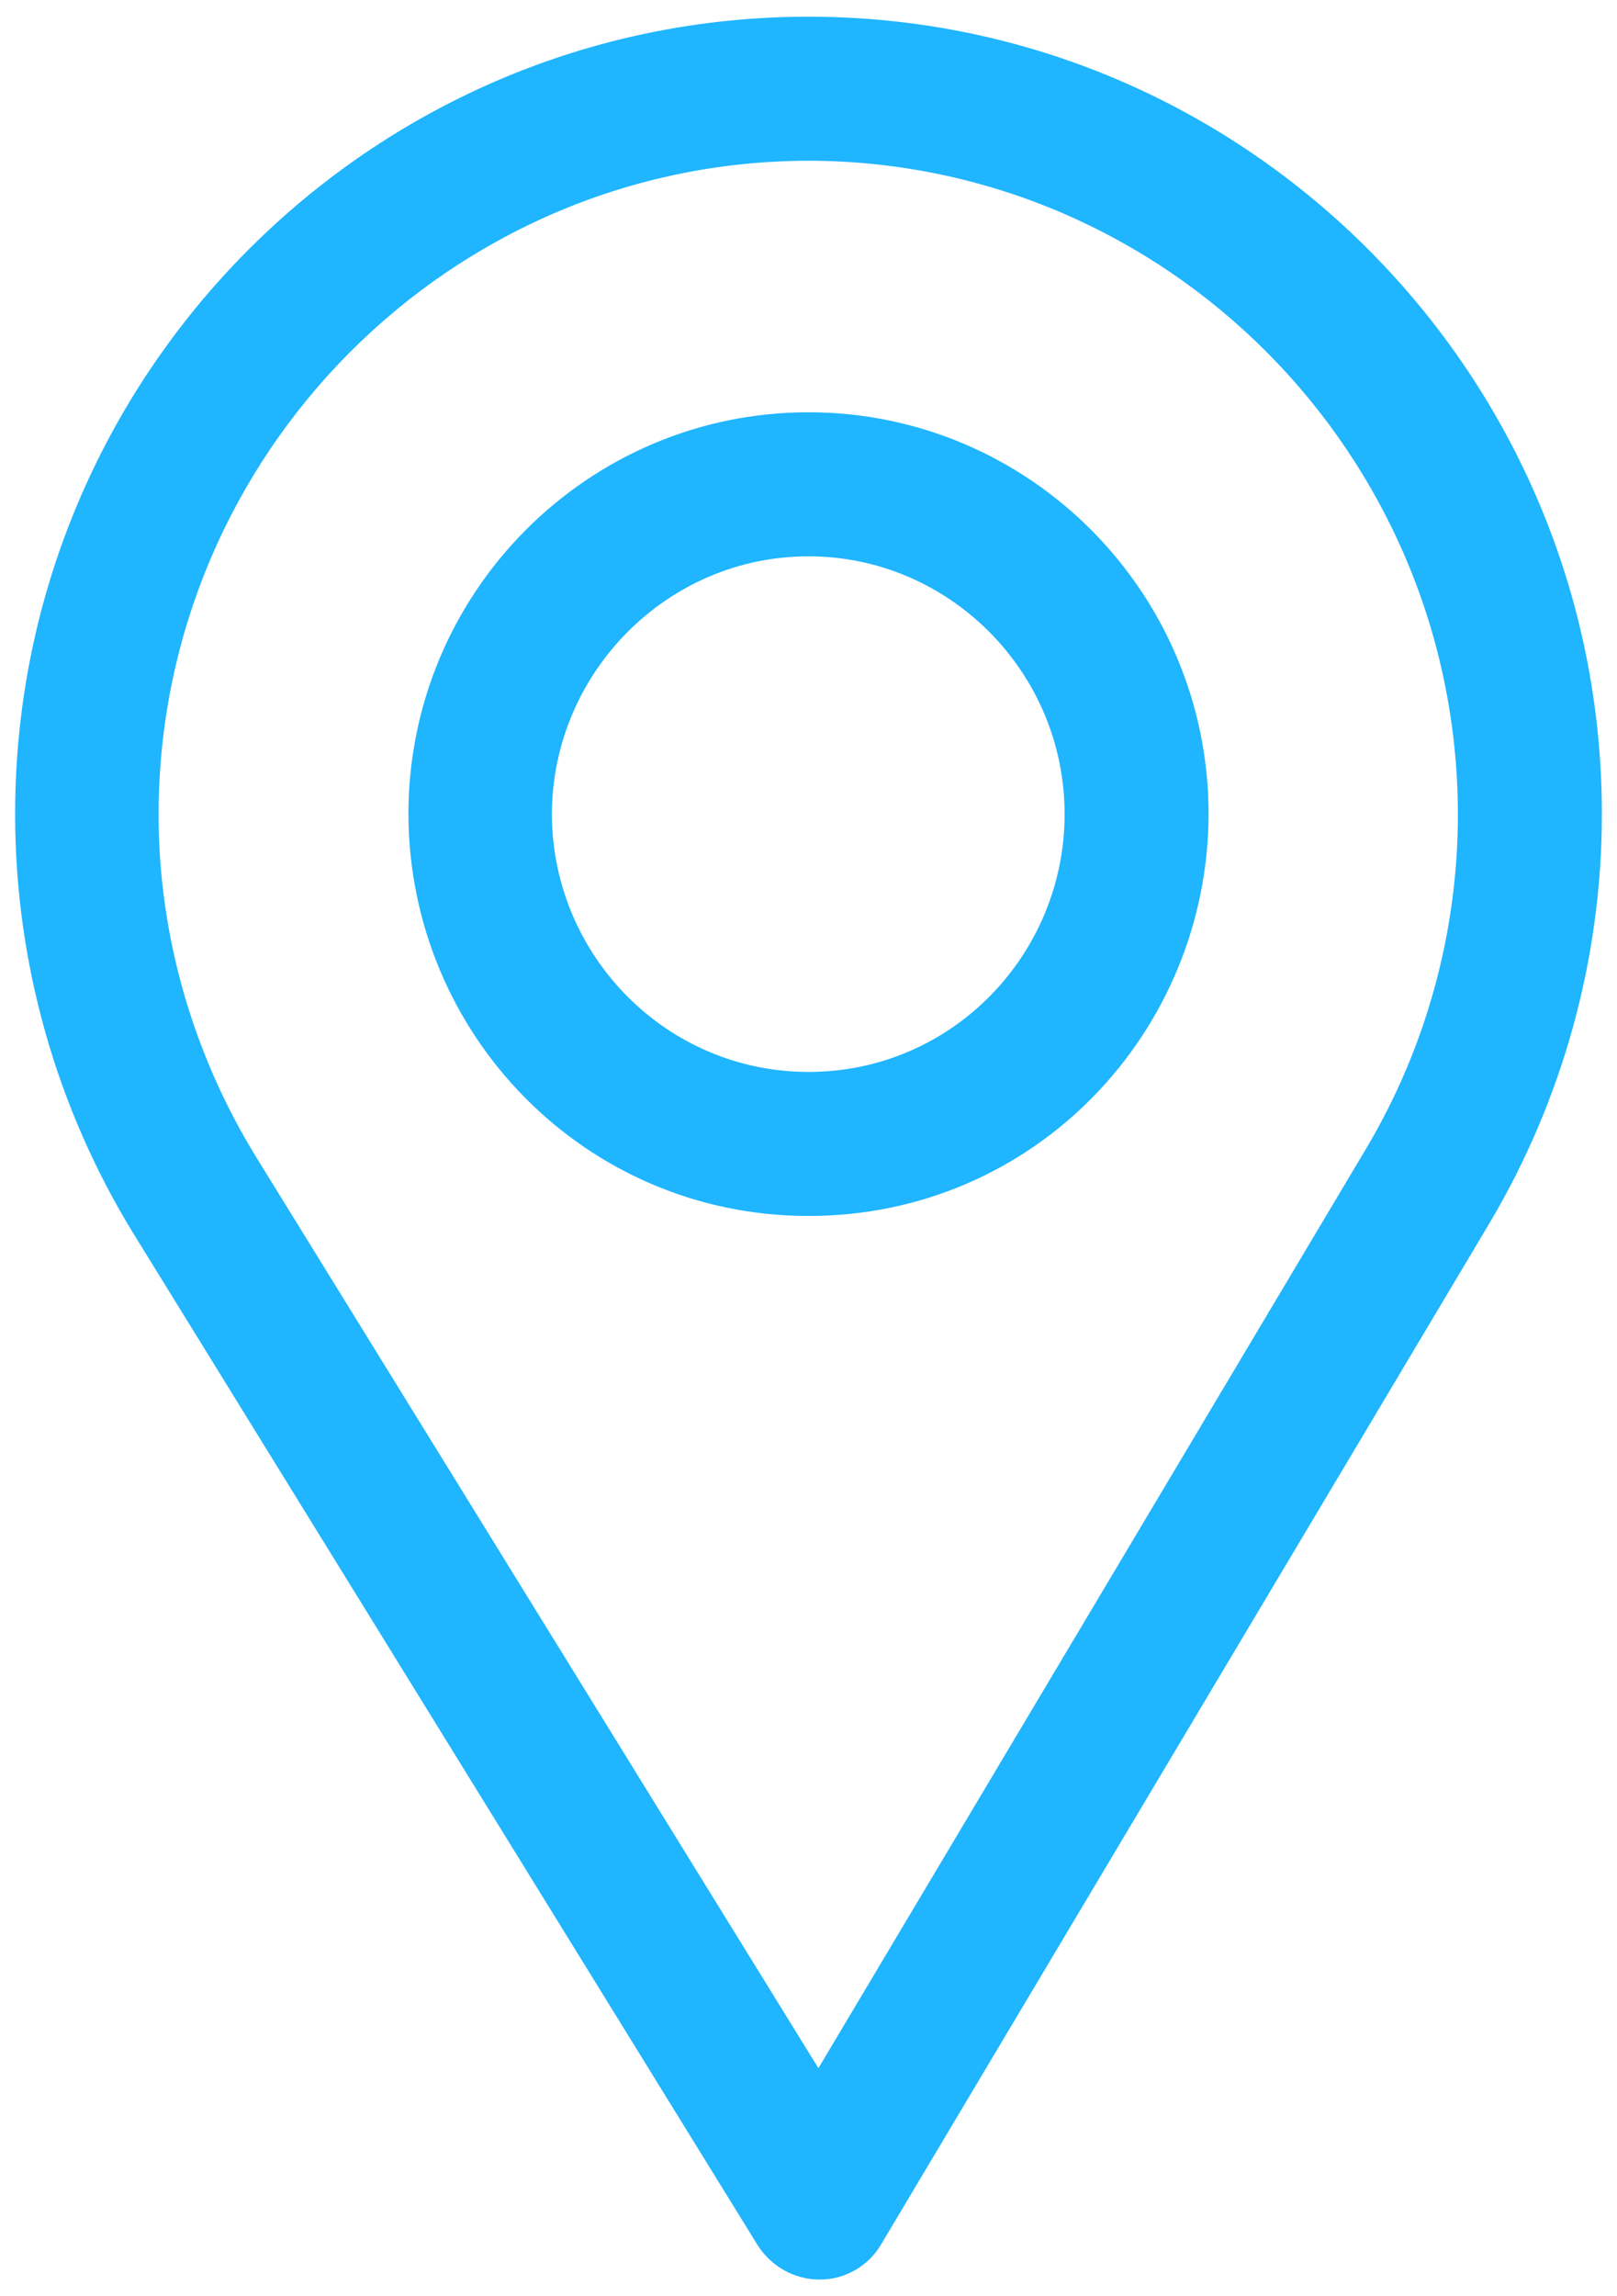 <?xml version="1.0" encoding="utf-8"?>
<svg xmlns="http://www.w3.org/2000/svg"
	xmlns:xlink="http://www.w3.org/1999/xlink"
	width="31px" height="44px" viewBox="0 0 31 44">
<g><path fillRule="evenodd" d="M 28.45 23.37C 28.45 23.37 16.79 42.94 16.79 42.94 16.56 43.32 16.16 43.55 15.72 43.56 15.72 43.56 15.71 43.56 15.71 43.56 15.27 43.56 14.87 43.33 14.64 42.96 14.64 42.96 2.67 23.57 2.67 23.57 1.2 21.18 0.42 18.42 0.42 15.6 0.42 7.24 7.18 0.44 15.5 0.44 23.82 0.44 30.58 7.24 30.58 15.6 30.58 18.34 29.85 21.03 28.45 23.37ZM 15.5 2.95C 8.57 2.95 2.92 8.63 2.92 15.6 2.92 17.95 3.58 20.25 4.81 22.24 4.81 22.24 15.69 39.87 15.69 39.87 15.69 39.87 26.3 22.07 26.3 22.07 27.45 20.12 28.08 17.88 28.08 15.6 28.08 8.63 22.43 2.95 15.5 2.95ZM 15.5 23.18C 11.29 23.18 7.96 19.75 7.96 15.6 7.96 11.42 11.34 8.02 15.5 8.02 19.66 8.02 23.04 11.42 23.04 15.6 23.04 19.71 19.76 23.18 15.5 23.18ZM 15.5 10.53C 12.73 10.53 10.46 12.81 10.46 15.6 10.46 18.39 12.71 20.67 15.5 20.67 18.33 20.67 20.54 18.35 20.54 15.6 20.54 12.81 18.27 10.53 15.5 10.53Z" fill="rgb(31,181,255)"/><path fillRule="evenodd" d="M 15.71 43.56C 15.71 43.56 15.71 43.43 15.71 43.43 15.32 43.43 14.95 43.23 14.75 42.89 14.75 42.89 2.78 23.5 2.78 23.5 1.32 21.13 0.54 18.4 0.54 15.6 0.56 7.31 7.25 0.58 15.5 0.57 23.75 0.58 30.44 7.31 30.46 15.6 30.46 18.32 29.73 20.98 28.35 23.3 28.35 23.3 16.68 42.88 16.68 42.88 16.48 43.22 16.11 43.43 15.72 43.43 15.72 43.43 15.71 43.43 15.71 43.43 15.71 43.43 15.71 43.56 15.71 43.56 15.71 43.56 15.71 43.68 15.71 43.68 15.71 43.68 15.72 43.68 15.72 43.68 16.2 43.68 16.65 43.42 16.89 43.01 16.89 43.01 28.56 23.43 28.56 23.43 29.96 21.07 30.71 18.36 30.71 15.6 30.71 7.17 23.89 0.32 15.5 0.32 7.11 0.32 0.29 7.17 0.29 15.6 0.29 18.45 1.08 21.23 2.56 23.64 2.56 23.64 14.53 43.03 14.53 43.03 14.79 43.43 15.23 43.68 15.71 43.68 15.71 43.68 15.71 43.56 15.71 43.56 15.71 43.56 15.71 43.56 15.71 43.56ZM 2.92 15.6C 2.92 15.6 2.79 15.6 2.79 15.6 2.79 17.98 3.46 20.3 4.7 22.3 4.7 22.3 15.69 40.11 15.69 40.11 15.69 40.11 26.4 22.13 26.4 22.13 27.57 20.17 28.2 17.91 28.2 15.6 28.2 8.57 22.5 2.83 15.5 2.83 8.5 2.83 2.79 8.57 2.79 15.6 2.79 15.6 2.92 15.6 2.92 15.6 2.92 15.6 3.04 15.6 3.04 15.6 3.05 8.7 8.64 3.09 15.5 3.08 22.36 3.09 27.94 8.7 27.95 15.6 27.95 17.86 27.34 20.08 26.19 22.01 26.19 22.01 15.69 39.63 15.69 39.63 15.69 39.63 4.91 22.17 4.91 22.17 3.7 20.2 3.04 17.93 3.04 15.6 3.04 15.6 2.92 15.6 2.92 15.6 2.92 15.6 2.92 15.6 2.92 15.6ZM 7.96 15.6C 7.96 15.6 8.08 15.6 8.08 15.6 8.09 11.49 11.41 8.15 15.5 8.15 19.59 8.15 22.91 11.49 22.92 15.6 22.92 19.64 19.69 23.05 15.5 23.05 11.36 23.05 8.08 19.68 8.08 15.6 8.08 15.6 7.96 15.6 7.96 15.6 7.96 15.6 7.83 15.6 7.83 15.6 7.84 19.82 11.22 23.3 15.5 23.3 19.84 23.3 23.16 19.77 23.17 15.6 23.17 11.35 19.73 7.9 15.5 7.9 11.27 7.9 7.83 11.35 7.83 15.6 7.83 15.6 7.96 15.6 7.96 15.6 7.96 15.6 7.96 15.6 7.96 15.6ZM 10.46 15.6C 10.46 15.6 10.33 15.6 10.33 15.6 10.33 18.46 12.64 20.79 15.5 20.79 18.4 20.79 20.65 18.42 20.66 15.6 20.66 12.74 18.34 10.41 15.5 10.41 12.66 10.41 10.33 12.74 10.33 15.6 10.33 15.6 10.46 15.6 10.46 15.6 10.46 15.6 10.58 15.6 10.58 15.6 10.59 12.88 12.8 10.66 15.5 10.66 18.2 10.66 20.41 12.88 20.41 15.6 20.41 18.28 18.26 20.54 15.5 20.54 12.78 20.54 10.59 18.32 10.58 15.6 10.58 15.6 10.46 15.6 10.46 15.6 10.46 15.6 10.46 15.6 10.46 15.6Z" fill="rgb(31,181,255)"/></g></svg>